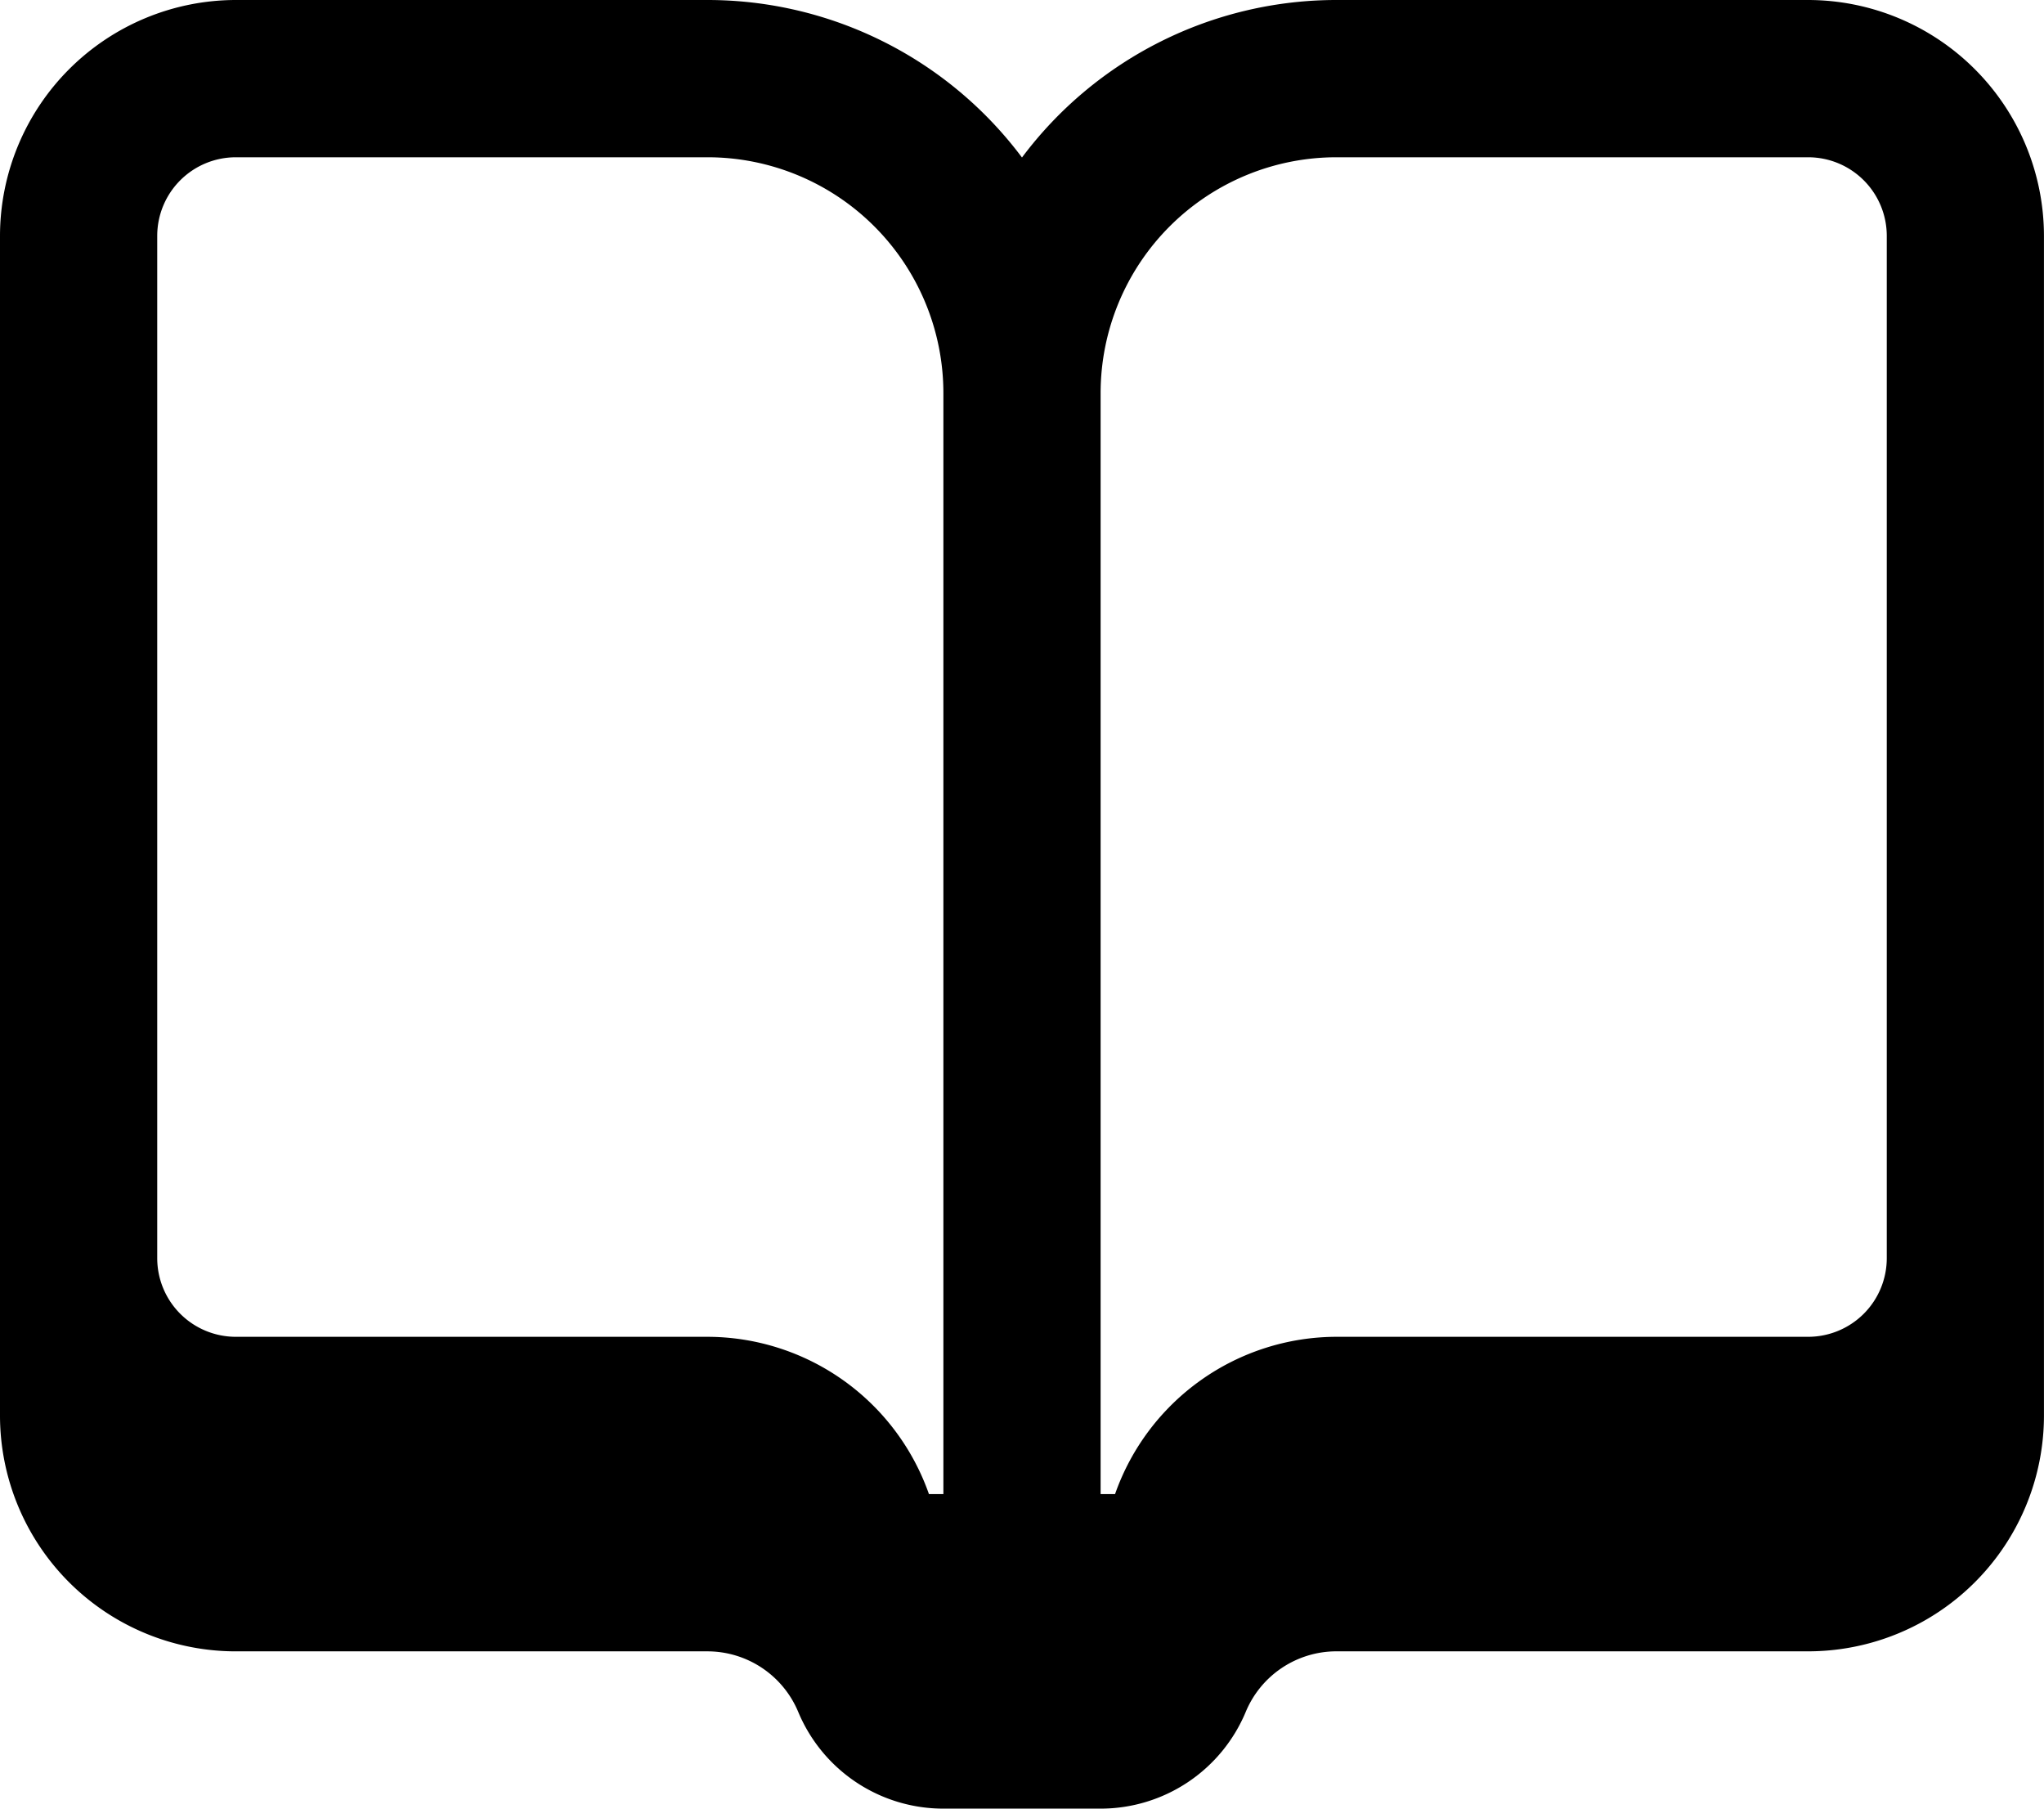 <svg xmlns="http://www.w3.org/2000/svg" width="270.805" height="239.558" viewBox="0 0 270.805 239.558">
  <path id="book-open" d="M242.558,5H180.065A52.03,52.03,0,0,0,138.4,25.863,52.031,52.031,0,0,0,96.74,5H34.247A31.282,31.282,0,0,0,3,36.247V192.48a31.247,31.247,0,0,0,31.247,31.247H96.74a13.039,13.039,0,0,1,12.025,8.046,20.832,20.832,0,0,0,19.184,12.786h20.9a20.835,20.835,0,0,0,19.19-12.8,13.018,13.018,0,0,1,12.01-8.035h62.5A31.247,31.247,0,0,0,273.8,192.48V36.247A31.282,31.282,0,0,0,242.558,5ZM127.987,202.9h-1.912A31.156,31.156,0,0,0,96.74,182.065H34.247a10.416,10.416,0,0,1-10.416-10.416V36.247A10.416,10.416,0,0,1,34.247,25.831H96.74a31.247,31.247,0,0,1,31.247,31.247Zm124.987-31.252a10.416,10.416,0,0,1-10.416,10.416H180.065A31.156,31.156,0,0,0,150.73,202.9h-1.912V57.078a31.247,31.247,0,0,1,31.247-31.247h62.493a10.416,10.416,0,0,1,10.416,10.416Z" transform="translate(-3 -5)"/>
</svg>
